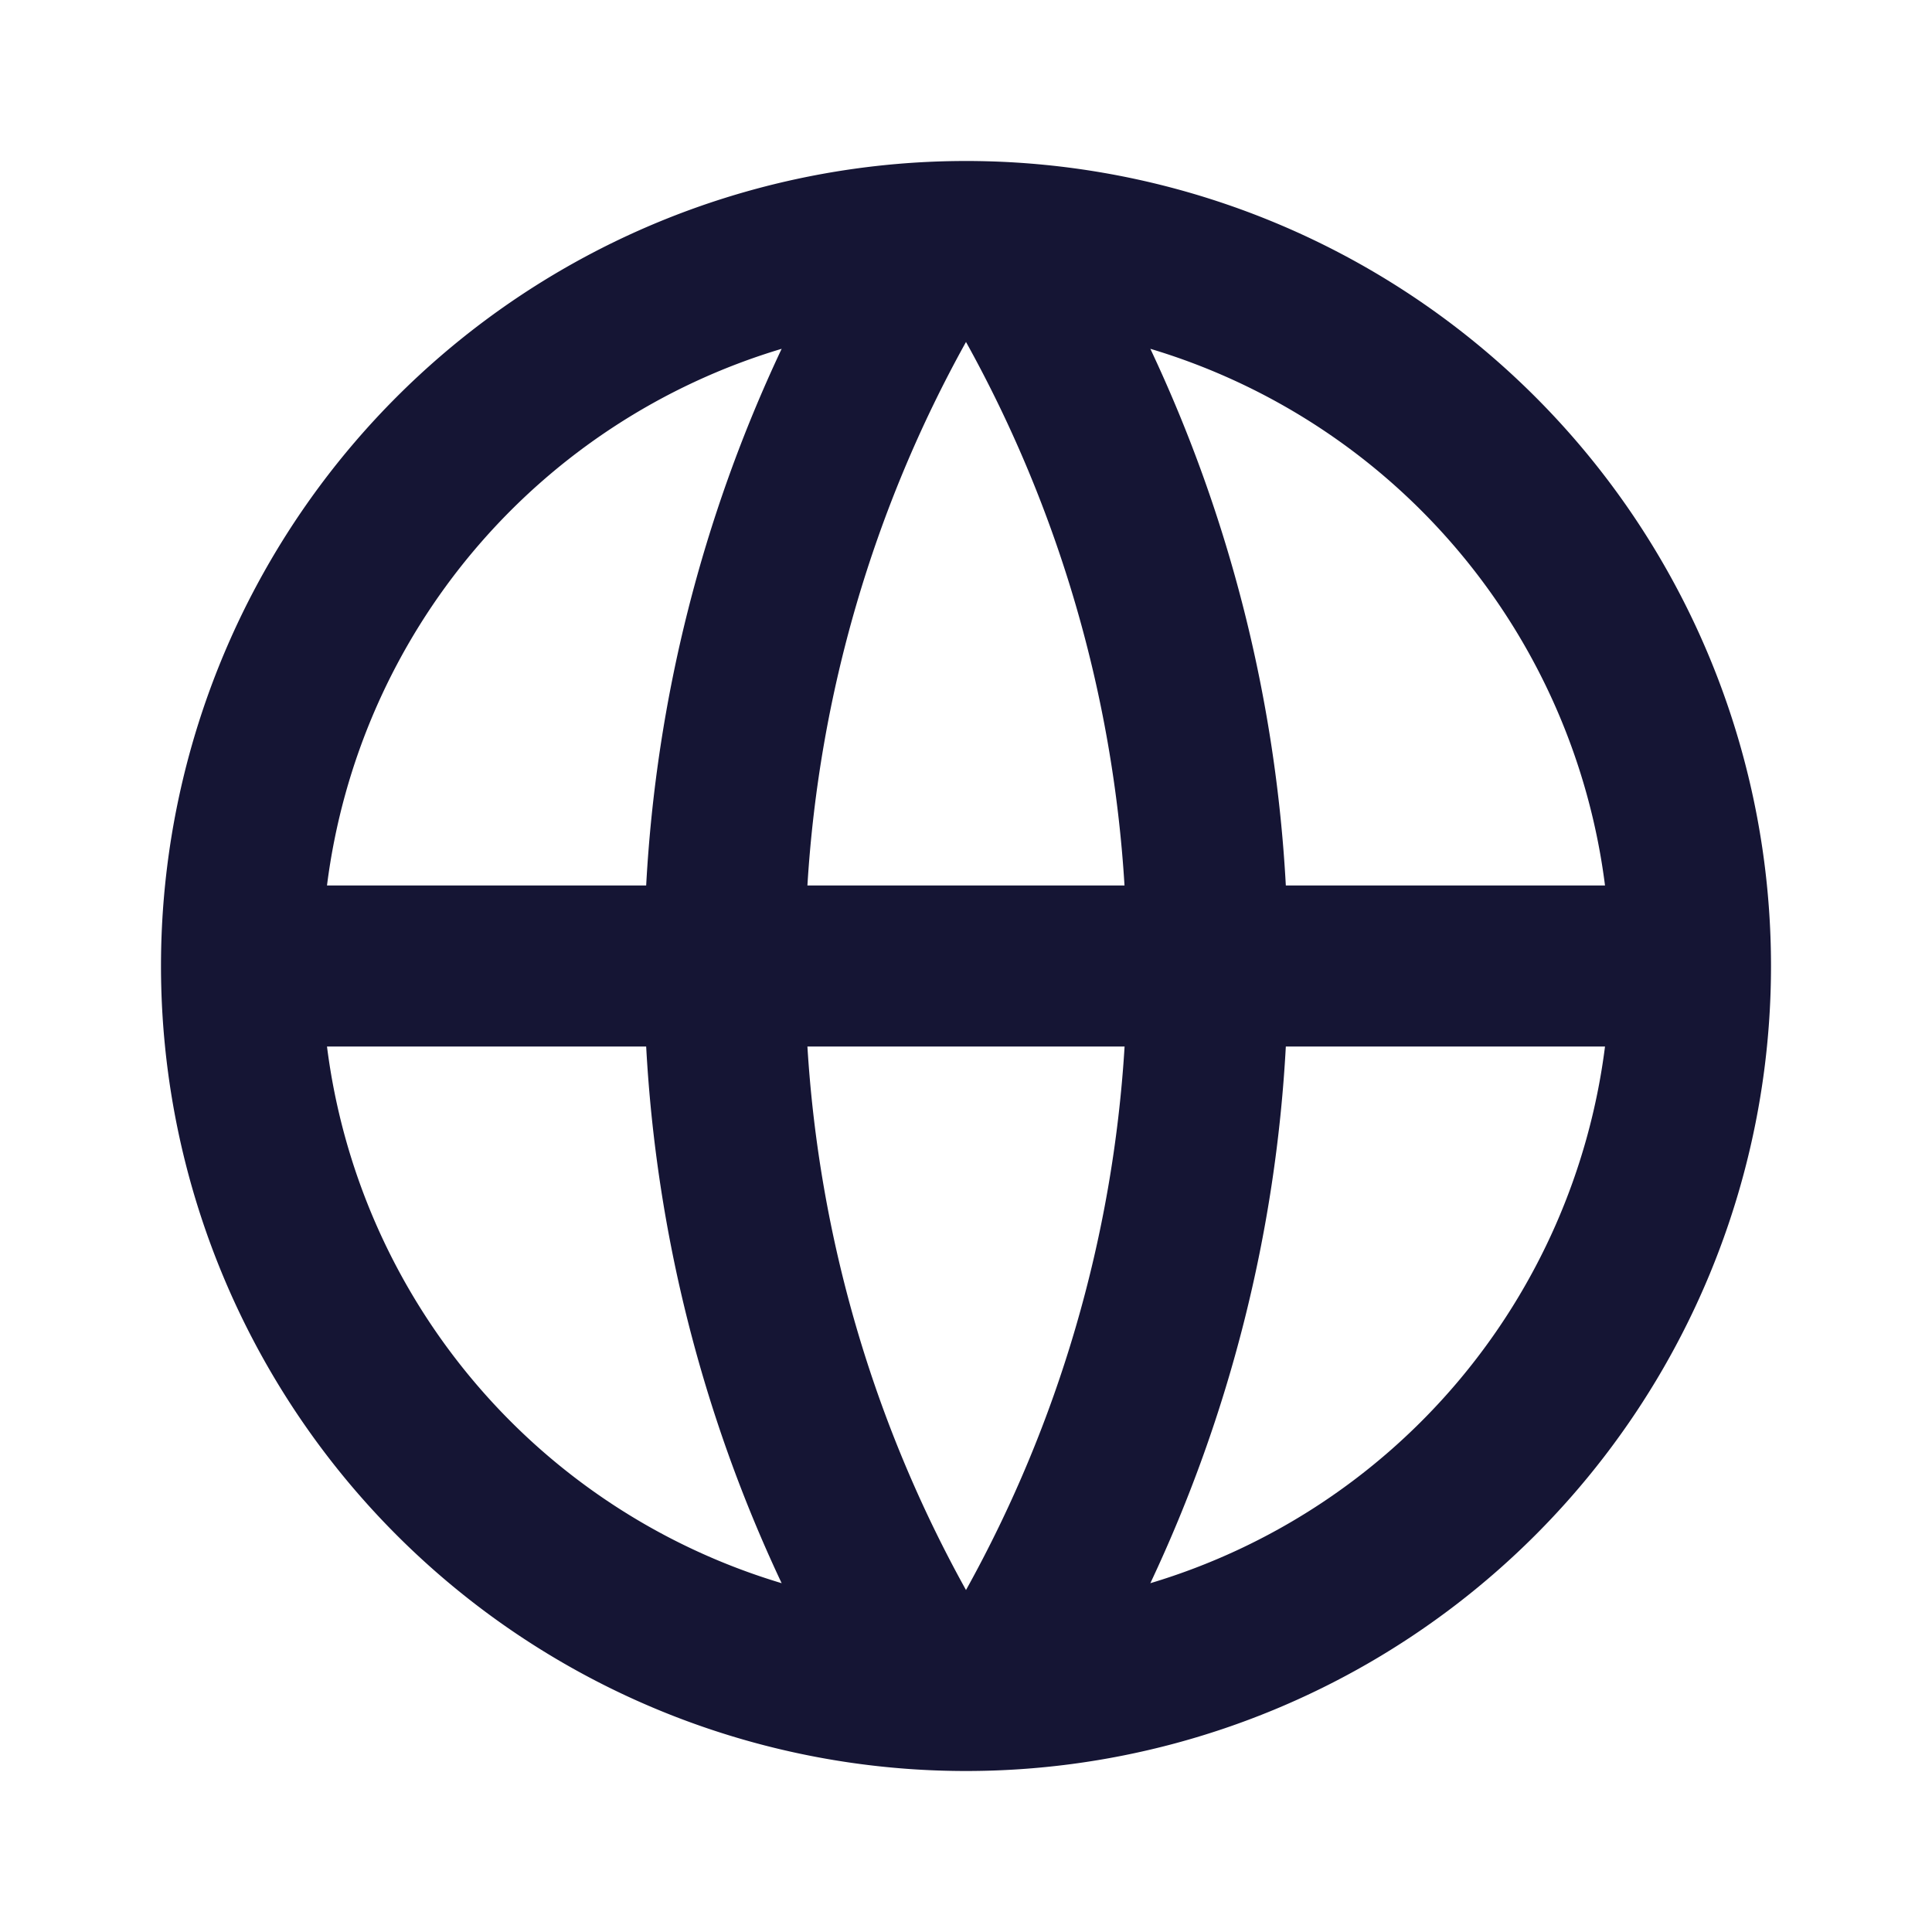 <svg xmlns="http://www.w3.org/2000/svg" xmlns:xlink="http://www.w3.org/1999/xlink" width="24" height="24" viewBox="0 0 24 24">
  <defs>
    <clipPath id="clip-path">
      <rect id="language" width="24" height="24" transform="translate(1671 716)" fill="#151534" stroke="#707070" stroke-width="1"/>
    </clipPath>
  </defs>
  <g id="Mask_Group_1711" data-name="Mask Group 1711" transform="translate(-1671 -716)" clip-path="url(#clip-path)">
    <g id="global-line_1_" data-name="global-line (1)" transform="translate(1671 716)">
      <path id="Path_15799" data-name="Path 15799" d="M0,0H24V24H0Z" fill="none"/>
      <path id="Path_15800" data-name="Path 15800" d="M12,22A10,10,0,1,1,22,12,10,10,0,0,1,12,22ZM9.71,19.667A17.9,17.9,0,0,1,8.027,13H4.062A8.008,8.008,0,0,0,9.71,19.667ZM10.03,13A15.915,15.915,0,0,0,12,19.752,15.9,15.9,0,0,0,13.97,13H10.03Zm9.908,0H15.973a17.9,17.9,0,0,1-1.683,6.667A8.008,8.008,0,0,0,19.938,13ZM4.062,11H8.027A17.9,17.9,0,0,1,9.71,4.333,8.008,8.008,0,0,0,4.062,11Zm5.969,0h3.938A15.9,15.9,0,0,0,12,4.248,15.9,15.9,0,0,0,10.03,11ZM14.29,4.333A17.9,17.9,0,0,1,15.973,11h3.965A8.008,8.008,0,0,0,14.29,4.333Z" fill="#151534"/>
    </g>
  </g>
</svg>
